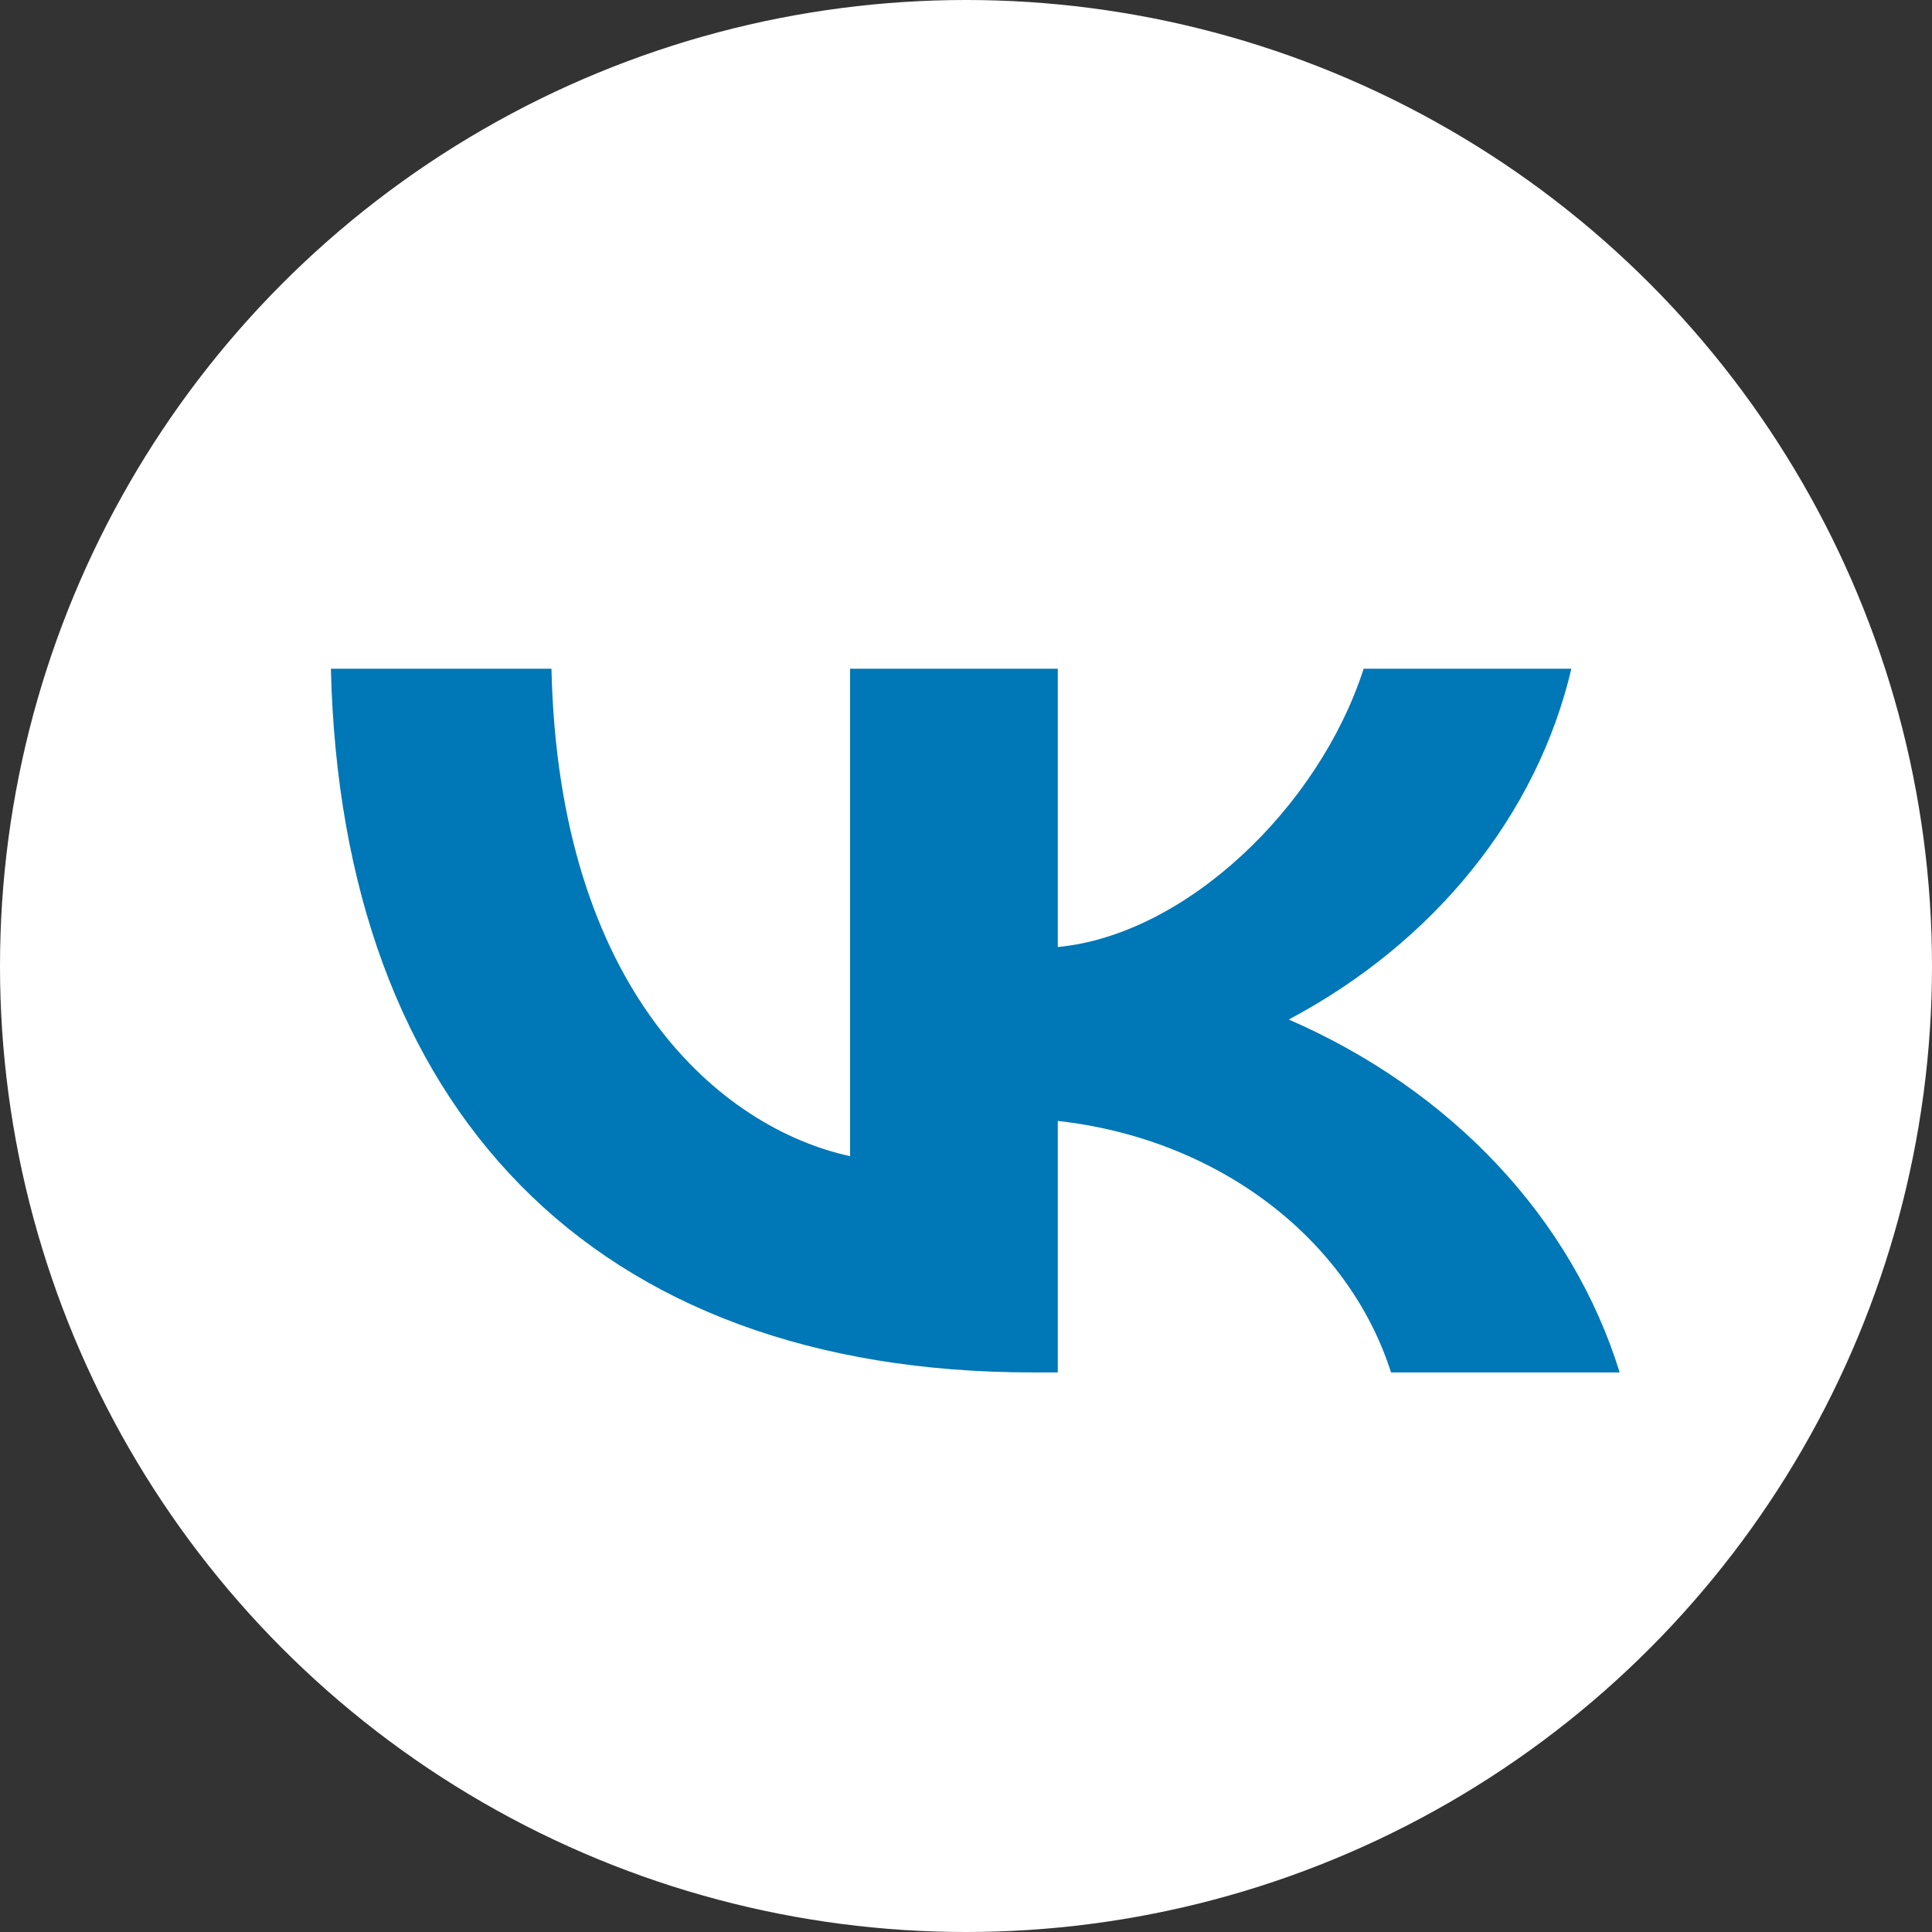 <svg width="30" height="30" viewBox="0 0 30 30" fill="none" xmlns="http://www.w3.org/2000/svg">
<rect x="0" y="0" width="30" height="30" fill="#333333" stroke="none"/>
<circle cx="15" cy="15" r="15" fill="white"/>
<rect x="4" y="9" width="22" height="13" fill="#0077B6"/>
<path d="M5.94 7.425C3.831 9.27 1.8 8.765 1.8 14.705V17.406C1.8 23.346 3.831 21.18 5.94 23.025C8.049 24.87 7.687 26.325 14.475 26.325H16.425C23.213 26.325 24.531 25.47 26.64 23.625C28.749 21.78 28.02 21.771 28.02 15.831V13.508C28.02 7.568 27.259 8.37 25.15 6.525C23.041 4.68 22.463 2.4 15.675 2.4H14.475C7.687 2.4 8.049 5.58 5.94 7.425ZM5.138 10.384H8.563C8.675 15.394 11.2 17.516 13.2 17.953V10.384H16.425V14.705C18.4 14.519 20.475 12.55 21.175 10.384H24.4C24.136 11.507 23.61 12.571 22.855 13.508C22.1 14.445 21.133 15.236 20.012 15.831C21.263 16.375 22.368 17.144 23.253 18.088C24.139 19.033 24.785 20.131 25.15 21.311H21.6C21.273 20.286 20.607 19.369 19.687 18.675C18.766 17.98 17.631 17.539 16.425 17.406V21.311H16.038C9.2 21.311 5.3 17.209 5.138 10.384Z" fill="white"/>
</svg>
